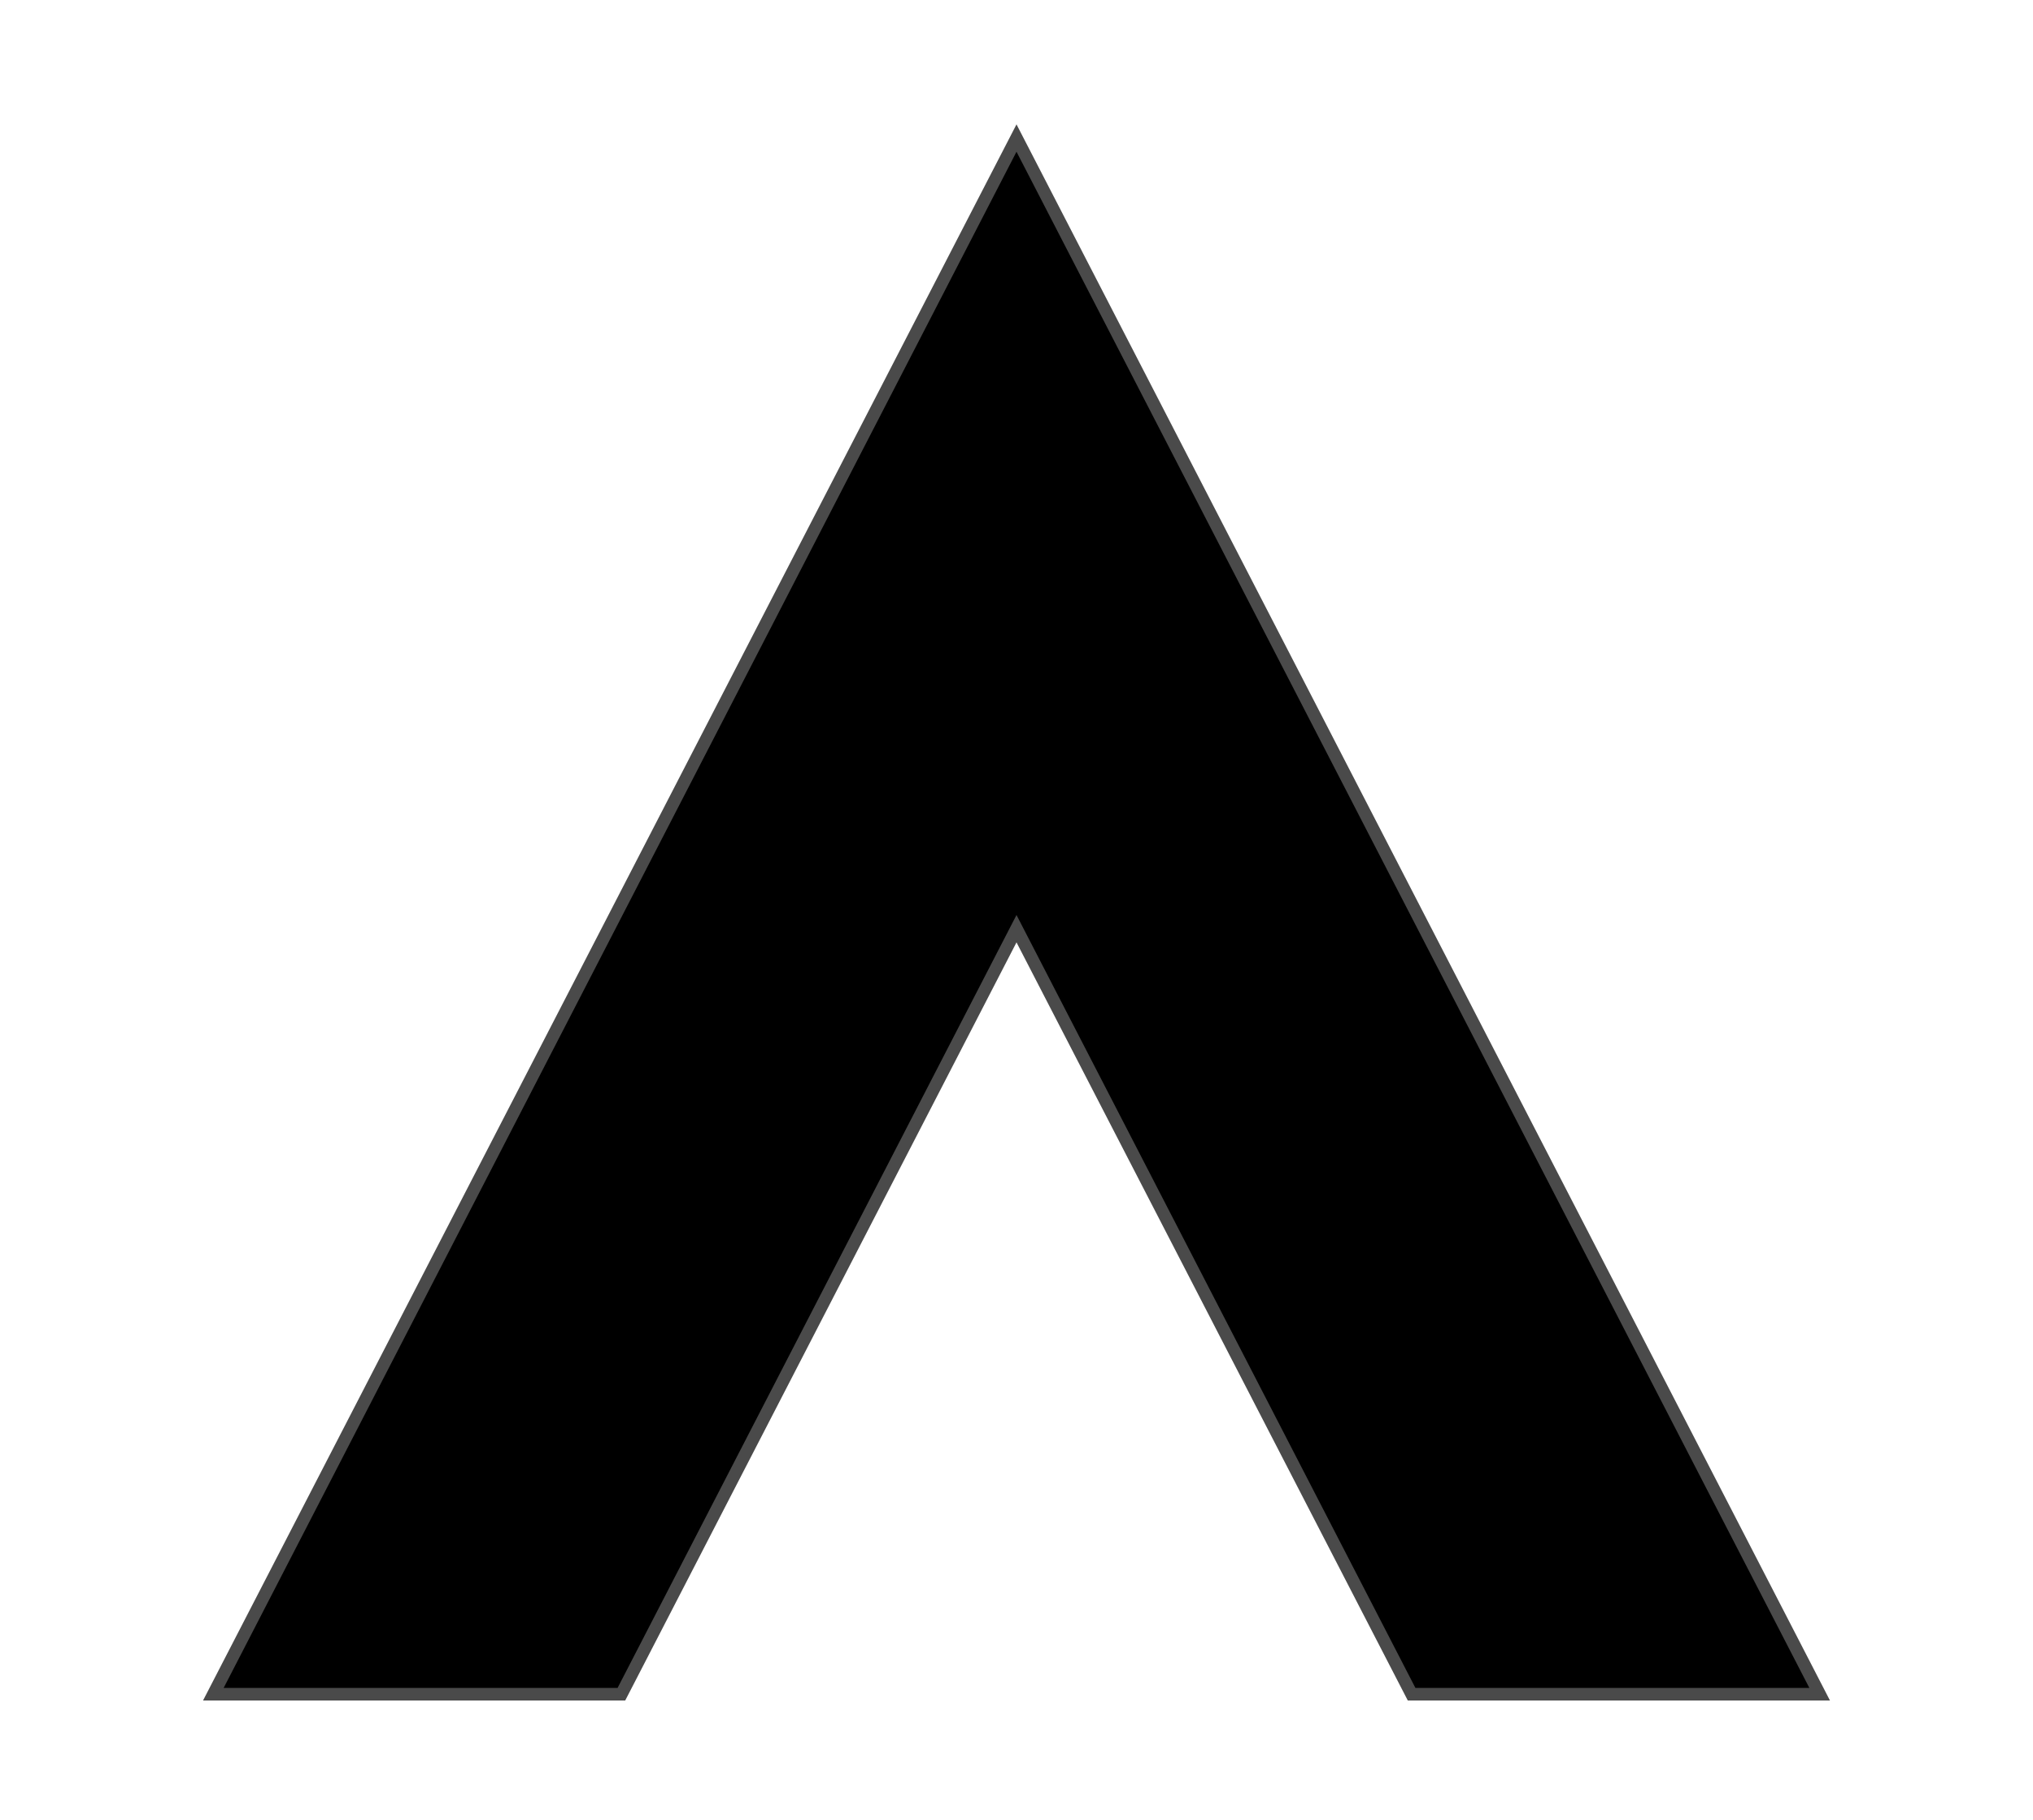 <?xml version="1.0" encoding="UTF-8"?>
<svg width="162px" height="145px" viewBox="0 0 162 145" version="1.1" xmlns="http://www.w3.org/2000/svg" xmlns:xlink="http://www.w3.org/1999/xlink">
    <!-- Generator: Sketch 42 (36781) - http://www.bohemiancoding.com/sketch -->
    <title>192 - xxxhpdi</title>
    <desc>Created with Sketch.</desc>
    <defs></defs>
    <g id="Page-1" stroke="none" stroke-width="1" fill="none" fill-rule="evenodd">
        <g id="192---xxxhpdi" stroke="#4A4A4A" fill="#000000">
            <path d="M49.516,11 L17,11 L81,135 L145,11 L112.484,11 L81,72 L49.516,11 Z" id="Combined-Shape" transform="translate(81, 73) scale(1, -1) translate(-81, -73) "></path>
        </g>
    </g>
</svg>